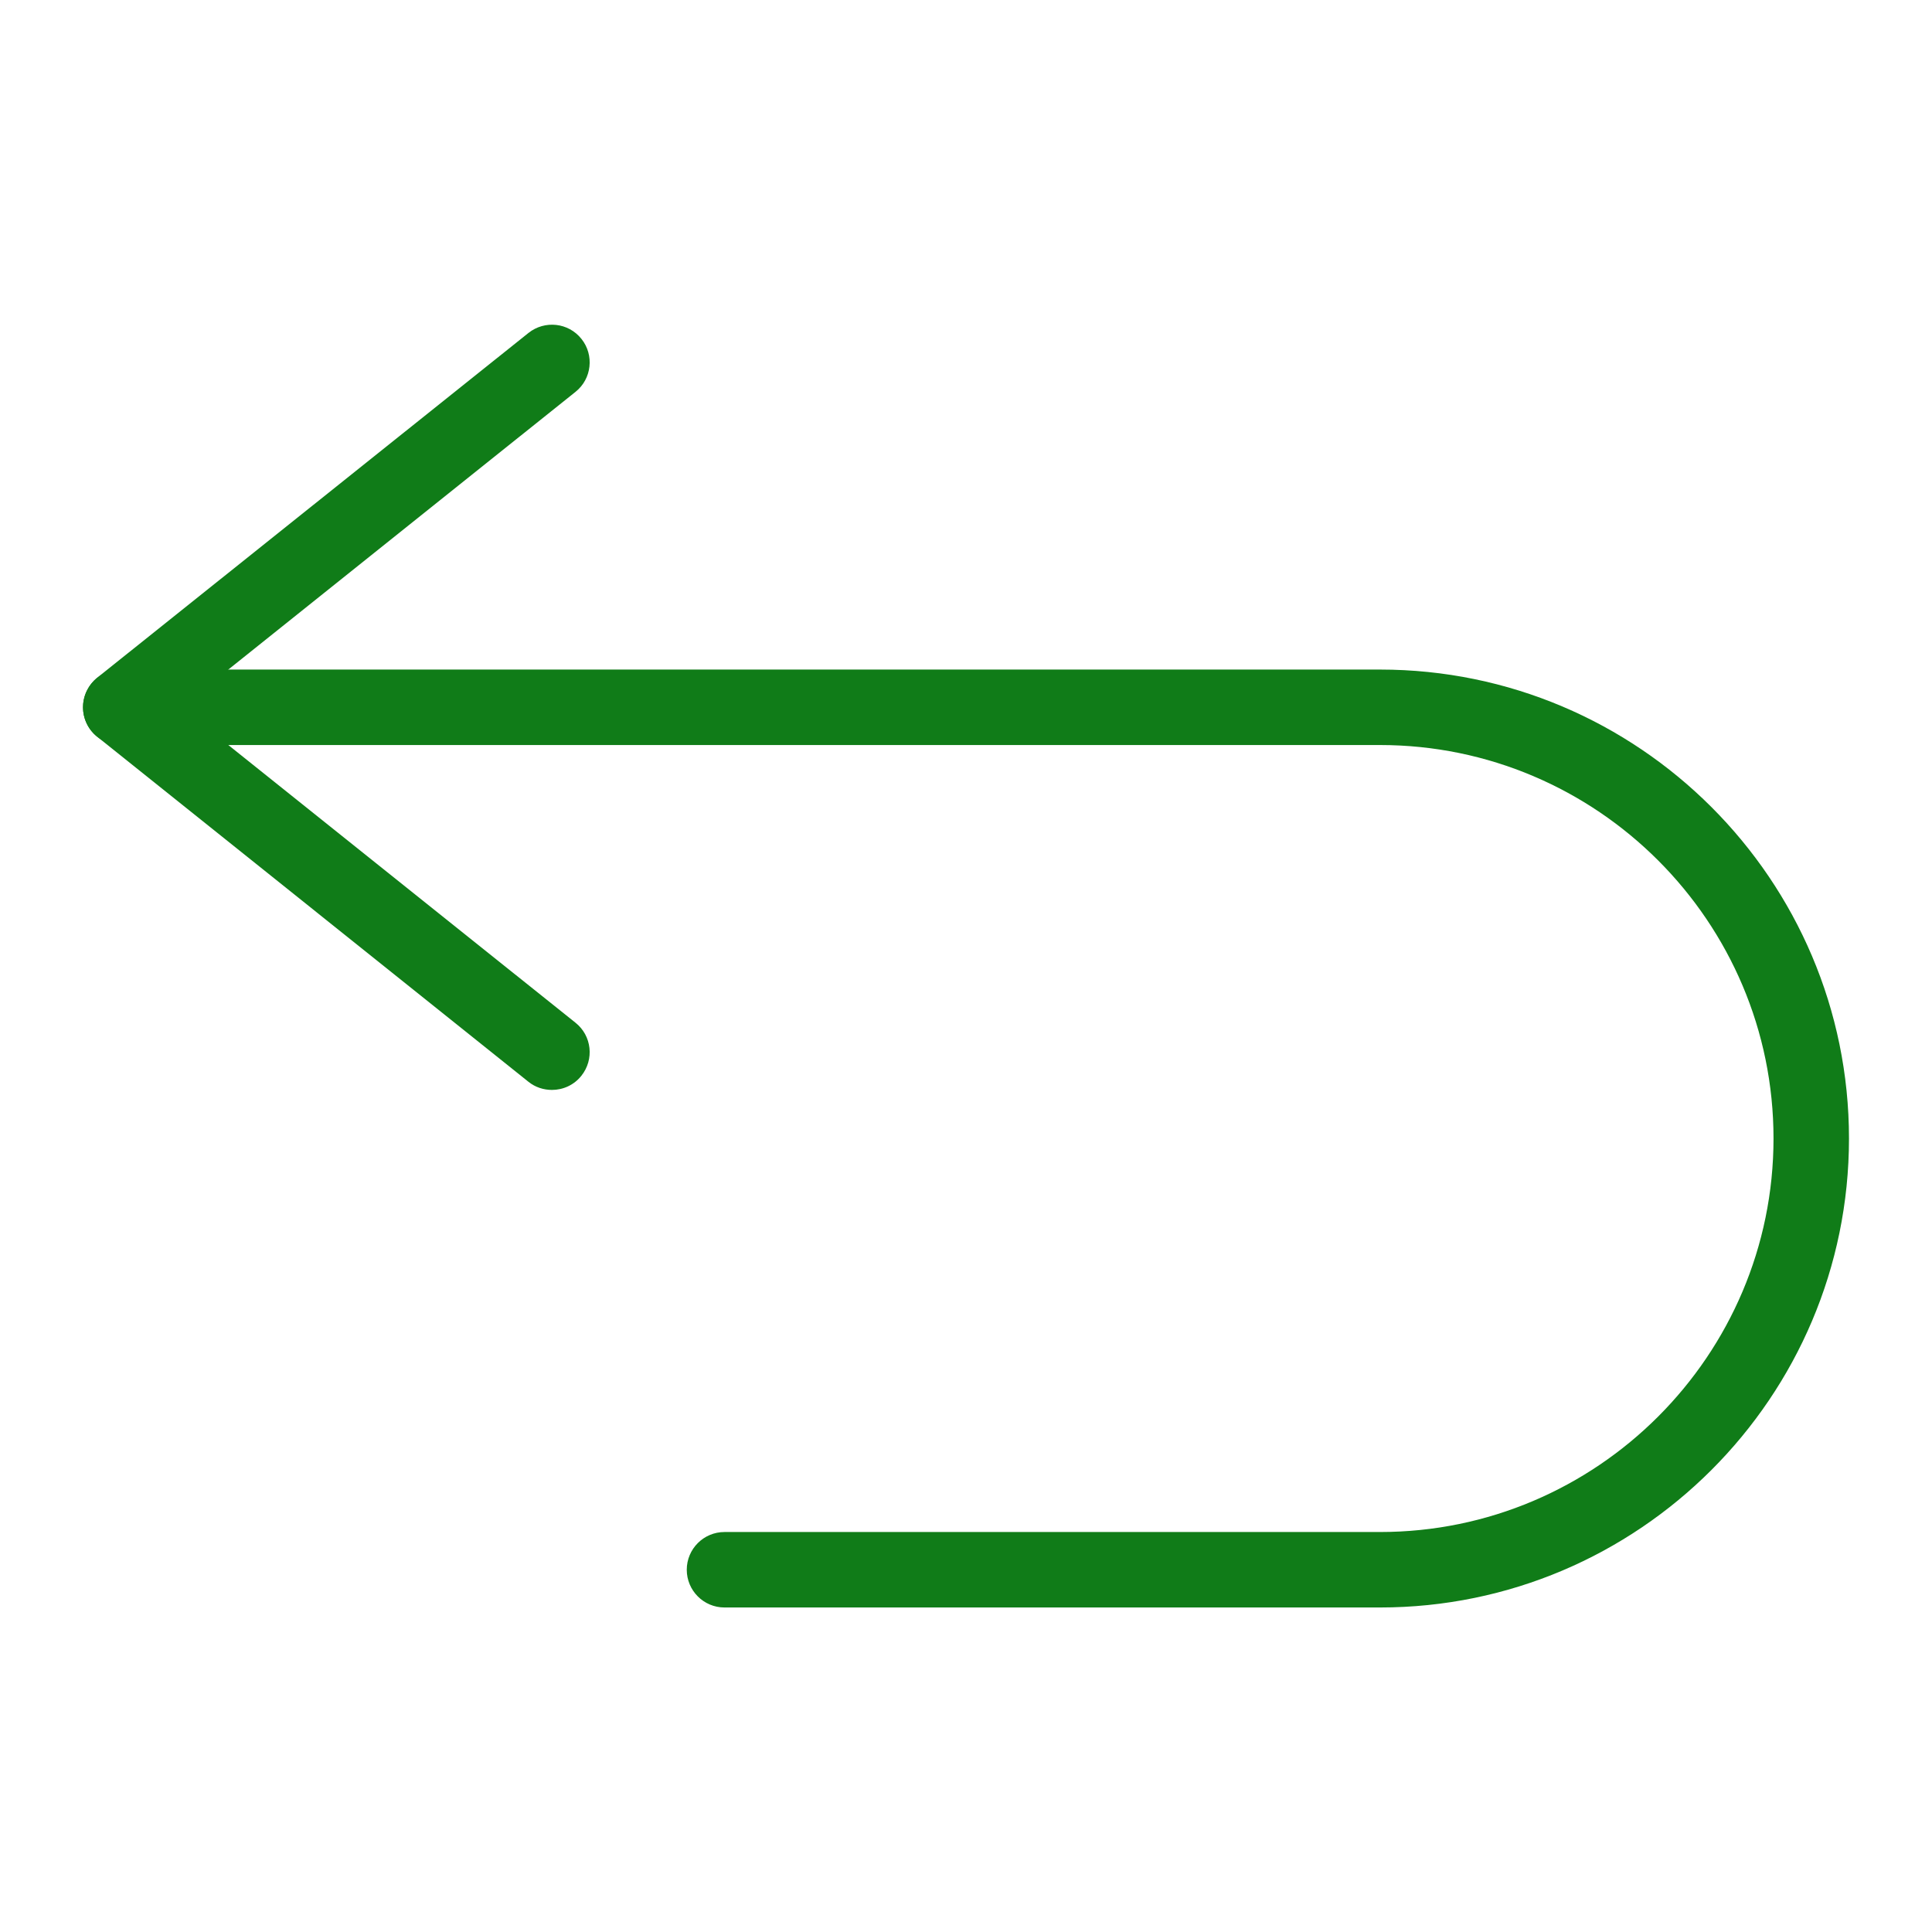 <?xml version="1.0" encoding="utf-8"?>
<!-- Generator: Adobe Illustrator 24.3.0, SVG Export Plug-In . SVG Version: 6.00 Build 0)  -->
<svg version="1.0" id="Layer_1" xmlns="http://www.w3.org/2000/svg" xmlns:xlink="http://www.w3.org/1999/xlink" x="0px" y="0px"
     viewBox="0 0 128 128" enable-background="new 0 0 128 128" xml:space="preserve">
<g id="redo">
    <g>
        <path fill="#107C18" d="M36.57,72.21c0.73,0,1.46-0.32,1.95-0.94c0.86-1.08,0.69-2.65-0.39-3.51L12,46.86l26.13-20.9
            c1.08-0.86,1.25-2.44,0.39-3.51c-0.86-1.08-2.43-1.25-3.51-0.39L6.44,44.9C5.85,45.38,5.5,46.1,5.5,46.86s0.35,1.48,0.94,1.95
            l28.57,22.86C35.47,72.04,36.02,72.21,36.57,72.21z"/>
    </g>
    <g>
        <path fill="#107C18" d="M48,106.5h43.43c17.13,0,31.07-13.94,31.07-31.07s-13.94-31.07-31.07-31.07H8c-1.38,0-2.5,1.12-2.5,2.5
            s1.12,2.5,2.5,2.5h83.43c14.38,0,26.07,11.7,26.07,26.07s-11.7,26.07-26.07,26.07H48c-1.38,0-2.5,1.12-2.5,2.5
            S46.62,106.5,48,106.5z"/>
    </g>
</g>
</svg>
